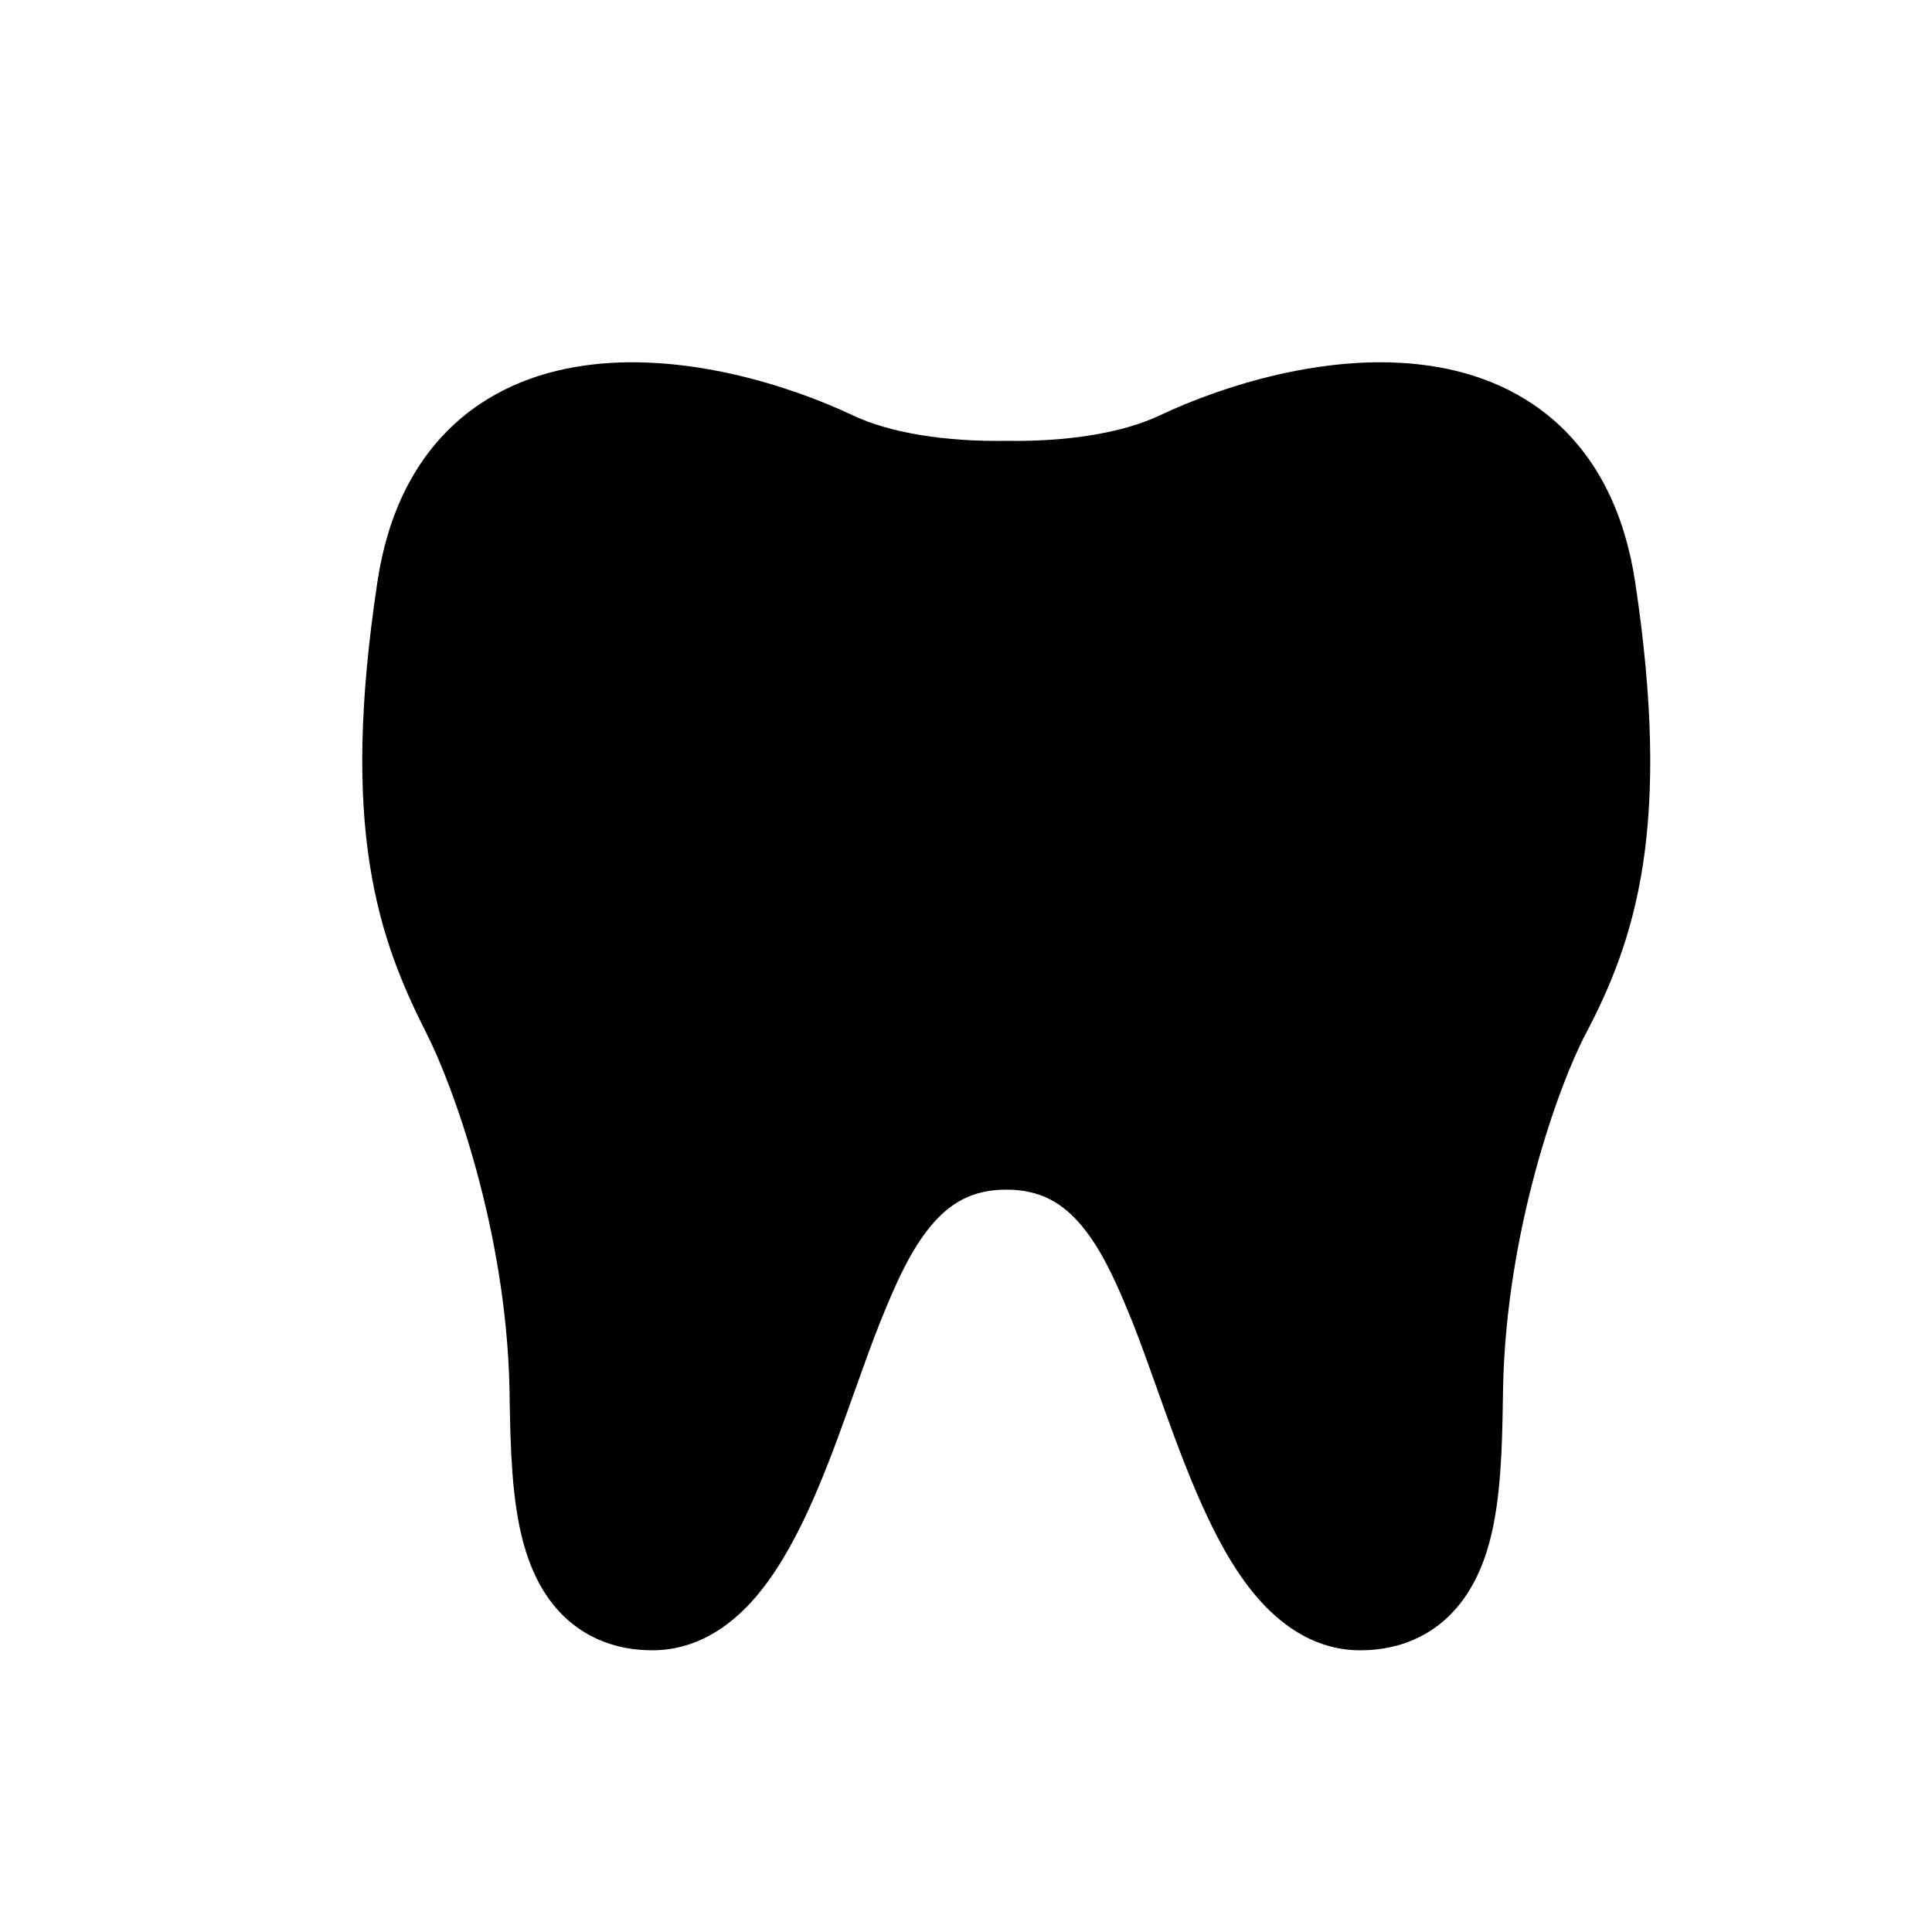 <svg width="16" height="16" viewBox="0 0 16 16" fill="none" xmlns="http://www.w3.org/2000/svg">
<path fill-rule="evenodd" clip-rule="evenodd" d="M4.913 3.018C5.695 2.929 6.534 3.19 7.061 3.439C7.377 3.589 7.838 3.658 8.328 3.651L8.334 3.651L8.34 3.651C8.83 3.658 9.291 3.589 9.607 3.439C10.134 3.19 10.973 2.929 11.754 3.018C12.154 3.063 12.563 3.202 12.898 3.507C13.236 3.815 13.456 4.254 13.542 4.822C13.693 5.823 13.697 6.565 13.606 7.161C13.513 7.764 13.326 8.195 13.128 8.57C12.914 8.977 12.475 10.18 12.448 11.489C12.447 11.526 12.447 11.565 12.446 11.604C12.44 11.967 12.432 12.413 12.335 12.772C12.279 12.979 12.182 13.206 11.999 13.384C11.804 13.573 11.551 13.667 11.264 13.667C10.908 13.667 10.636 13.476 10.444 13.266C10.254 13.058 10.105 12.79 9.983 12.527C9.859 12.26 9.75 11.968 9.652 11.697C9.628 11.629 9.604 11.563 9.581 11.498C9.51 11.299 9.445 11.117 9.381 10.955C9.253 10.638 9.13 10.357 8.957 10.15C8.802 9.965 8.618 9.852 8.334 9.852C8.05 9.852 7.866 9.965 7.711 10.15C7.538 10.357 7.414 10.638 7.287 10.955C7.222 11.117 7.157 11.3 7.085 11.501C7.063 11.564 7.039 11.63 7.015 11.697C6.918 11.968 6.809 12.26 6.685 12.527C6.562 12.79 6.413 13.058 6.223 13.266C6.032 13.476 5.759 13.667 5.403 13.667C5.116 13.667 4.863 13.573 4.668 13.384C4.485 13.206 4.389 12.979 4.333 12.772C4.236 12.414 4.228 11.971 4.221 11.609C4.221 11.568 4.22 11.528 4.219 11.489C4.19 10.183 3.747 8.981 3.535 8.564C3.341 8.18 3.153 7.751 3.061 7.151C2.969 6.558 2.974 5.823 3.125 4.822C3.21 4.254 3.431 3.815 3.769 3.507C4.104 3.202 4.513 3.063 4.913 3.018Z" fill="black"/>
</svg>
